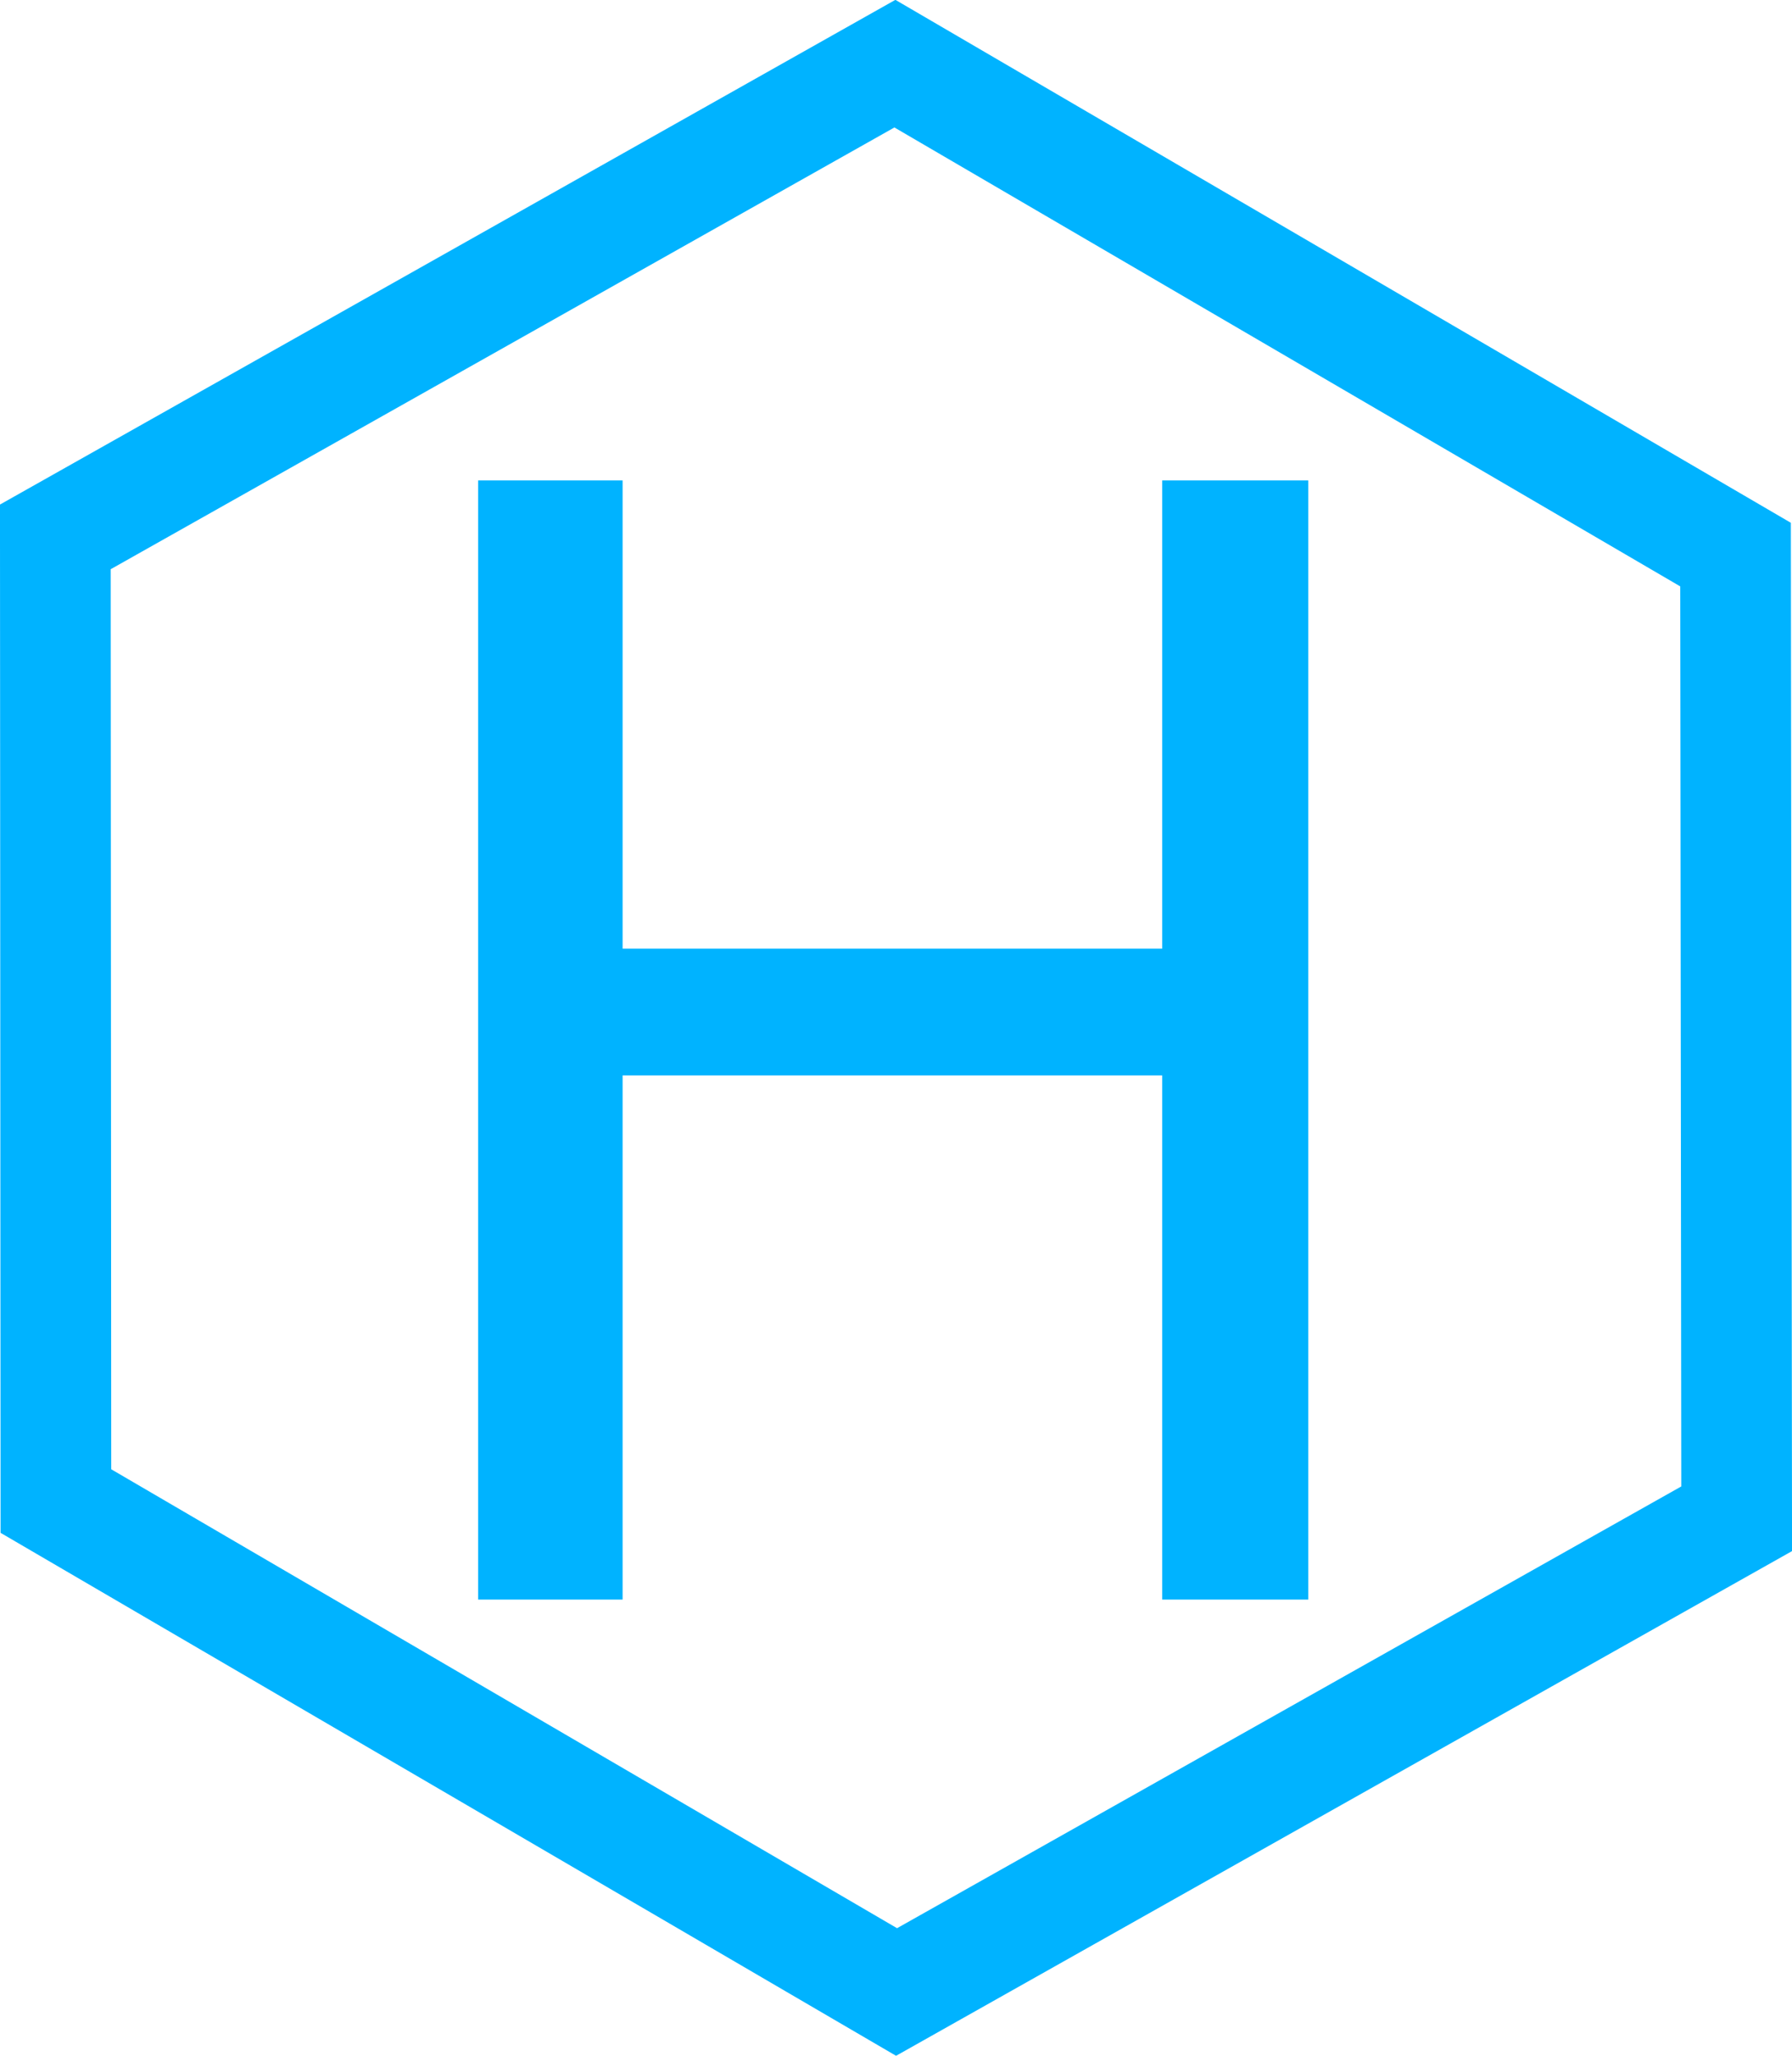 <svg xmlns="http://www.w3.org/2000/svg" viewBox="0 0 32.38 37.14"><defs><style>.cls-1{fill:none;stroke:#00b3ff;stroke-miterlimit:10;stroke-width:2px;}.cls-2{fill:#00b3ff;}</style></defs><title>HYCOIN</title><g id="Calque_2" data-name="Calque 2"><g id="Line"><g id="HYCOIN"><polygon class="cls-1" points="31.36 10.02 31.38 27.44 16.2 35.99 1.01 27.12 1 9.7 16.17 1.15 31.36 10.02"/><path class="cls-2" d="M11.25,8.68v8.46H21V8.68h2.64V28.9H21V19.43H11.25V28.9H8.64V8.68Z"/></g></g></g></svg>